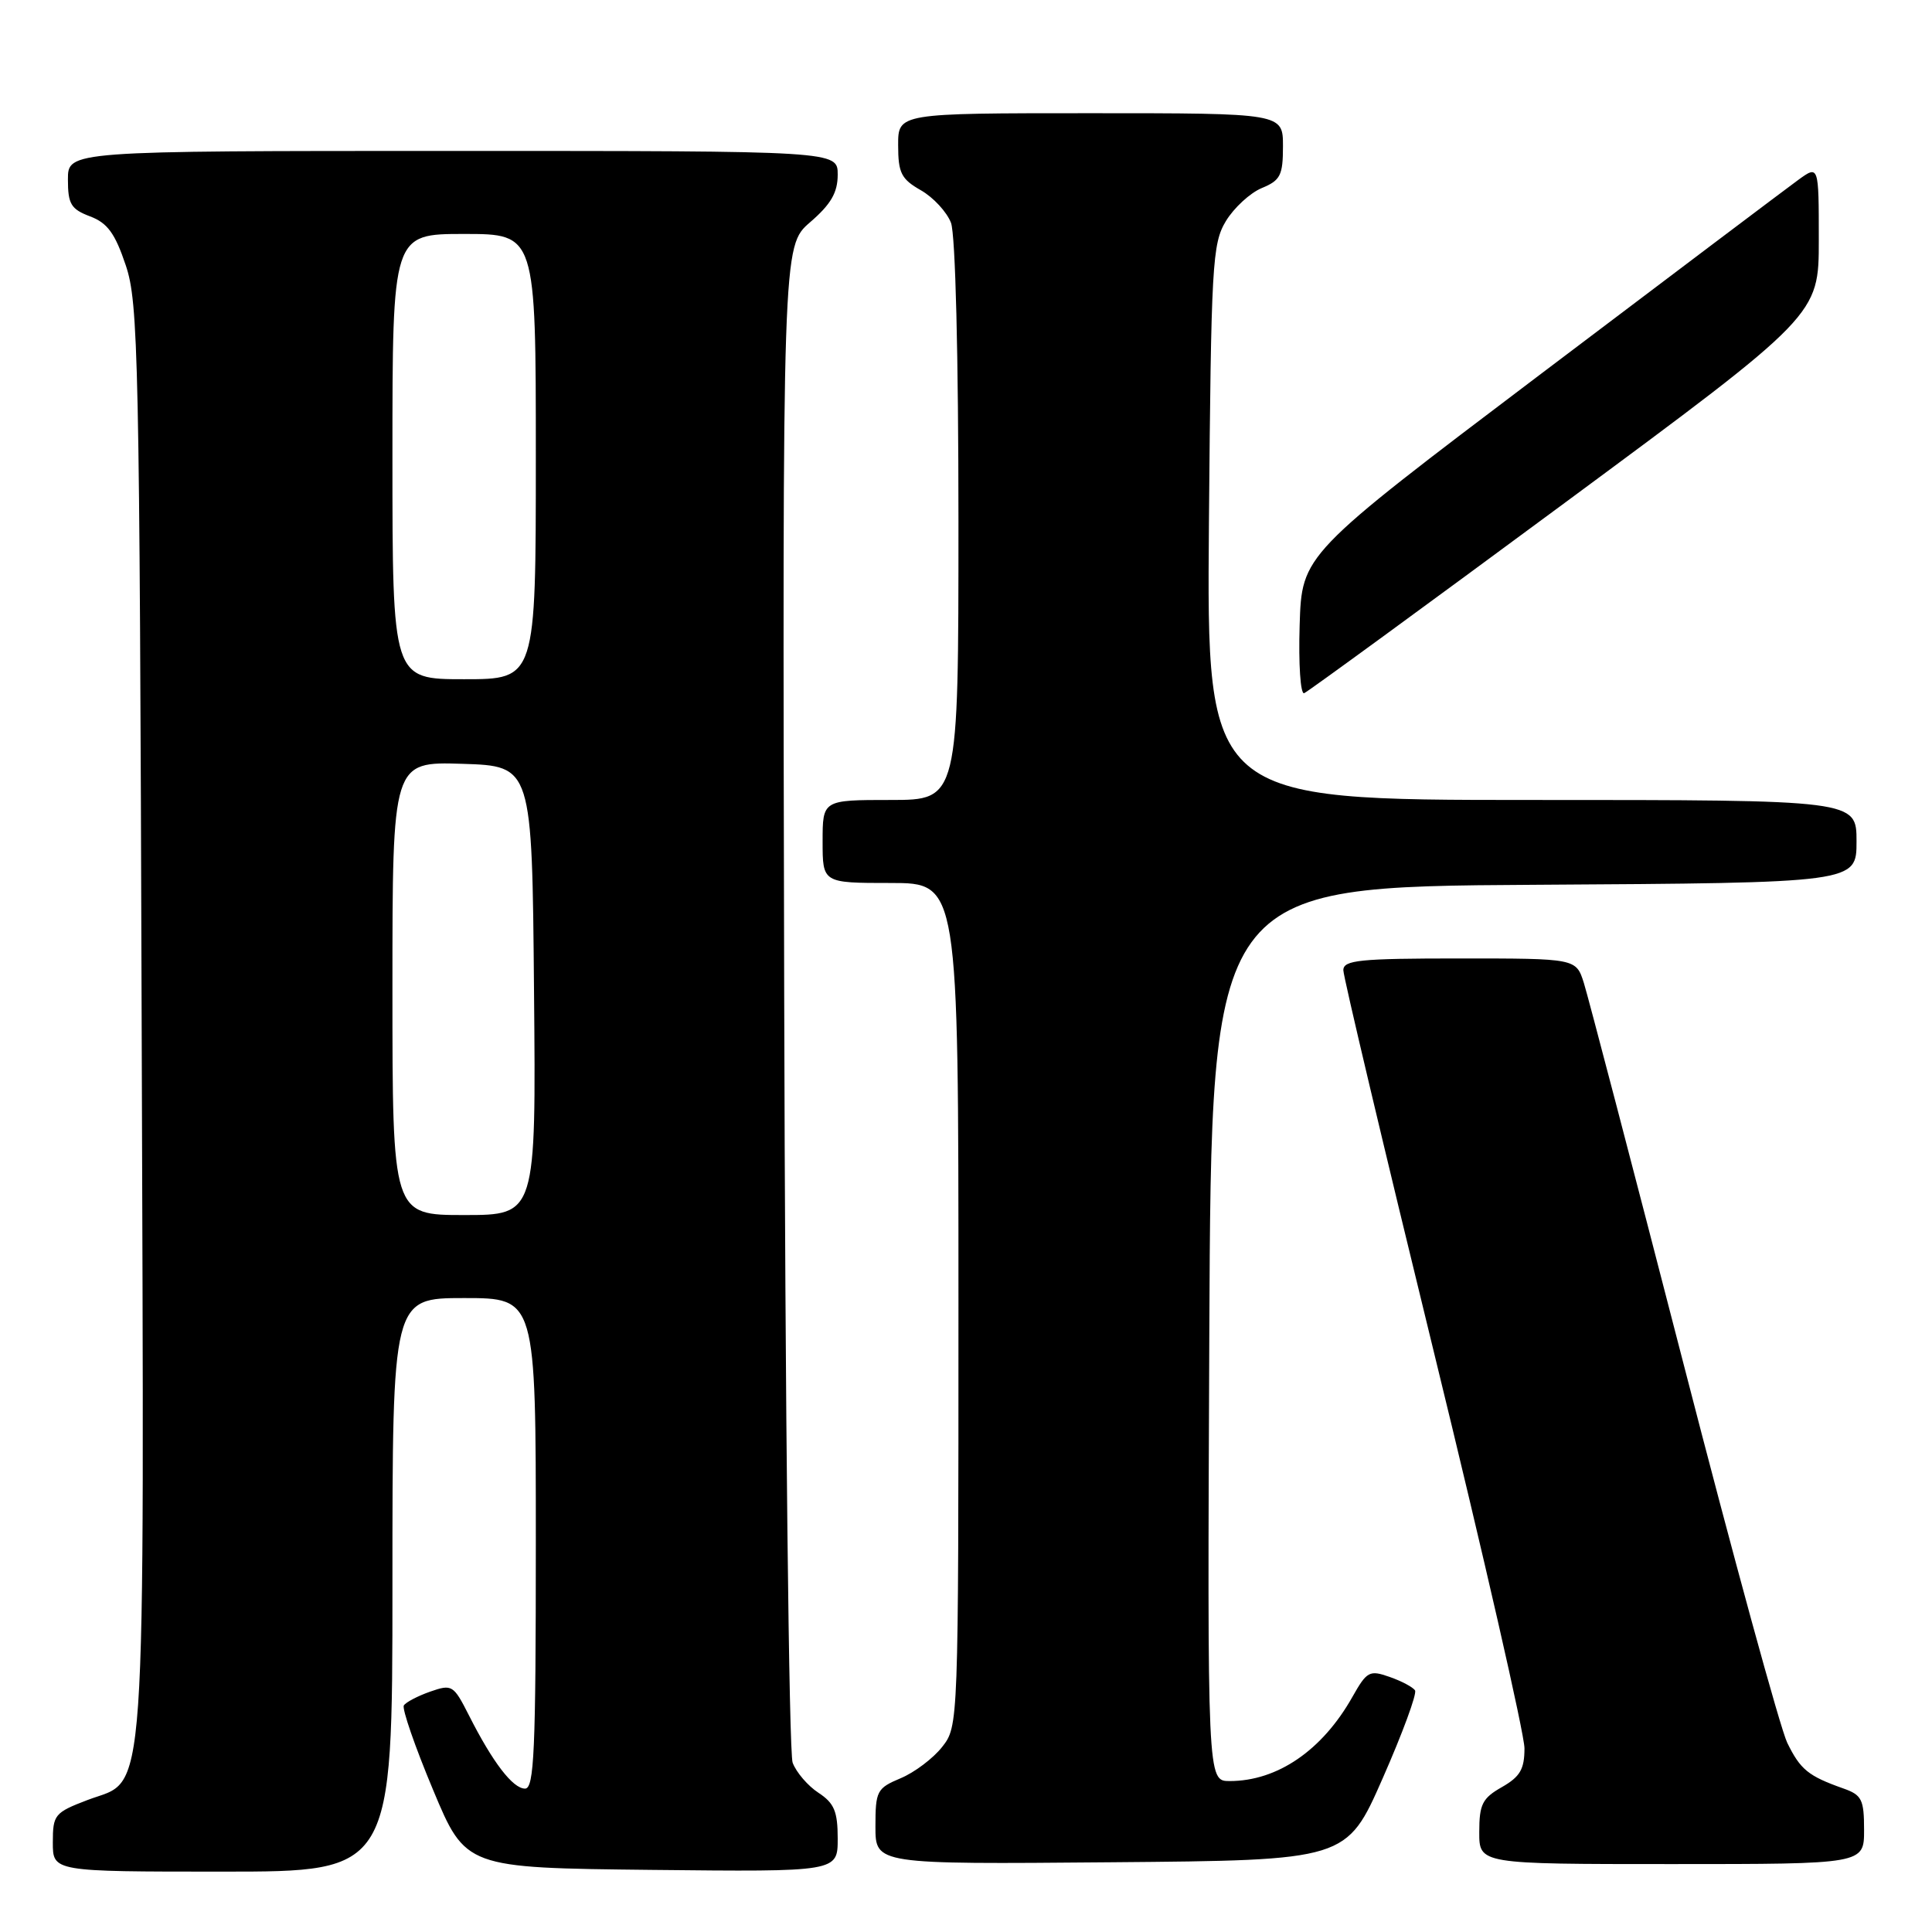 <?xml version="1.0" encoding="UTF-8" standalone="no"?>
<!DOCTYPE svg PUBLIC "-//W3C//DTD SVG 1.1//EN" "http://www.w3.org/Graphics/SVG/1.1/DTD/svg11.dtd" >
<svg xmlns="http://www.w3.org/2000/svg" xmlns:xlink="http://www.w3.org/1999/xlink" version="1.1" viewBox="0 0 256 256">
 <g >
 <path fill="currentColor"
d=" M 52.00 210.00 C 52.00 172.00 52.00 172.00 61.50 172.00 C 71.00 172.00 71.00 172.00 71.00 204.50 C 71.00 232.04 70.78 237.00 69.57 237.00 C 67.95 237.00 65.28 233.51 62.14 227.30 C 60.09 223.26 59.90 223.14 57.00 224.15 C 55.35 224.73 53.78 225.55 53.51 225.98 C 53.25 226.41 54.98 231.43 57.37 237.13 C 61.70 247.50 61.70 247.50 86.35 247.77 C 111.00 248.03 111.00 248.03 111.00 243.63 C 111.00 240.02 110.54 238.93 108.46 237.56 C 107.06 236.65 105.51 234.85 105.03 233.57 C 104.54 232.30 104.04 186.56 103.91 131.93 C 103.68 32.62 103.68 32.62 107.34 29.45 C 110.11 27.06 111.00 25.52 111.00 23.14 C 111.00 20.00 111.00 20.00 60.00 20.00 C 9.00 20.00 9.00 20.00 9.00 23.78 C 9.00 27.04 9.40 27.71 11.93 28.67 C 14.24 29.54 15.24 30.91 16.66 35.14 C 18.34 40.13 18.49 46.99 18.77 135.20 C 19.11 242.17 19.57 235.47 11.60 238.51 C 7.23 240.18 7.00 240.46 7.00 244.14 C 7.00 248.00 7.00 248.00 29.50 248.00 C 52.00 248.00 52.00 248.00 52.00 210.00 Z  M 183.21 235.64 C 185.84 229.67 187.77 224.43 187.50 223.99 C 187.23 223.56 185.71 222.75 184.13 222.20 C 181.46 221.26 181.12 221.45 179.20 224.85 C 175.21 231.93 169.27 236.00 162.93 236.00 C 159.98 236.00 159.98 236.00 160.24 176.75 C 160.50 117.50 160.50 117.50 203.25 117.24 C 246.00 116.98 246.00 116.98 246.00 111.49 C 246.00 106.00 246.00 106.00 202.94 106.00 C 159.89 106.00 159.89 106.00 160.19 69.25 C 160.48 34.95 160.63 32.29 162.44 29.29 C 163.51 27.53 165.65 25.56 167.19 24.92 C 169.66 23.90 170.00 23.24 170.00 19.38 C 170.00 15.00 170.00 15.00 144.50 15.00 C 119.00 15.00 119.00 15.00 119.01 19.25 C 119.01 22.92 119.42 23.73 122.02 25.21 C 123.67 26.15 125.46 28.09 126.01 29.52 C 126.60 31.07 127.00 47.09 127.00 69.07 C 127.00 106.00 127.00 106.00 118.00 106.00 C 109.00 106.00 109.00 106.00 109.00 111.50 C 109.00 117.00 109.00 117.00 118.00 117.00 C 127.00 117.00 127.00 117.00 127.00 172.87 C 127.00 228.66 127.00 228.73 124.83 231.49 C 123.64 233.00 121.16 234.87 119.33 235.63 C 116.19 236.95 116.00 237.31 116.00 242.03 C 116.00 247.03 116.00 247.03 147.21 246.76 C 178.43 246.50 178.43 246.50 183.21 235.64 Z  M 247.00 242.48 C 247.00 238.44 246.70 237.84 244.25 236.98 C 239.59 235.33 238.56 234.48 236.82 230.93 C 235.90 229.04 229.68 206.35 223.02 180.50 C 216.35 154.65 210.43 132.04 209.87 130.25 C 208.84 127.00 208.84 127.00 193.42 127.00 C 180.13 127.00 178.00 127.22 178.00 128.56 C 178.00 129.41 183.40 152.19 190.00 179.17 C 196.60 206.15 202.00 229.77 202.00 231.66 C 202.00 234.43 201.42 235.42 199.01 236.80 C 196.42 238.27 196.01 239.08 196.01 242.75 C 196.00 247.00 196.00 247.00 221.50 247.00 C 247.00 247.00 247.00 247.00 247.00 242.48 Z  M 207.34 66.63 C 241.00 41.75 241.00 41.75 241.00 31.81 C 241.00 21.86 241.00 21.86 238.25 23.86 C 236.74 24.96 221.32 36.58 204.00 49.68 C 172.50 73.50 172.50 73.50 172.21 82.85 C 172.05 87.99 172.32 92.04 172.81 91.85 C 173.29 91.66 188.83 80.31 207.34 66.63 Z  M 52.00 130.96 C 52.00 100.92 52.00 100.92 61.25 101.21 C 70.50 101.50 70.50 101.50 70.76 131.25 C 71.03 161.00 71.03 161.00 61.51 161.00 C 52.00 161.00 52.00 161.00 52.00 130.96 Z  M 52.00 60.50 C 52.00 31.00 52.00 31.00 61.50 31.00 C 71.00 31.00 71.00 31.00 71.00 60.50 C 71.00 90.00 71.00 90.00 61.50 90.00 C 52.00 90.00 52.00 90.00 52.00 60.50 Z "/>
</g>
</svg>